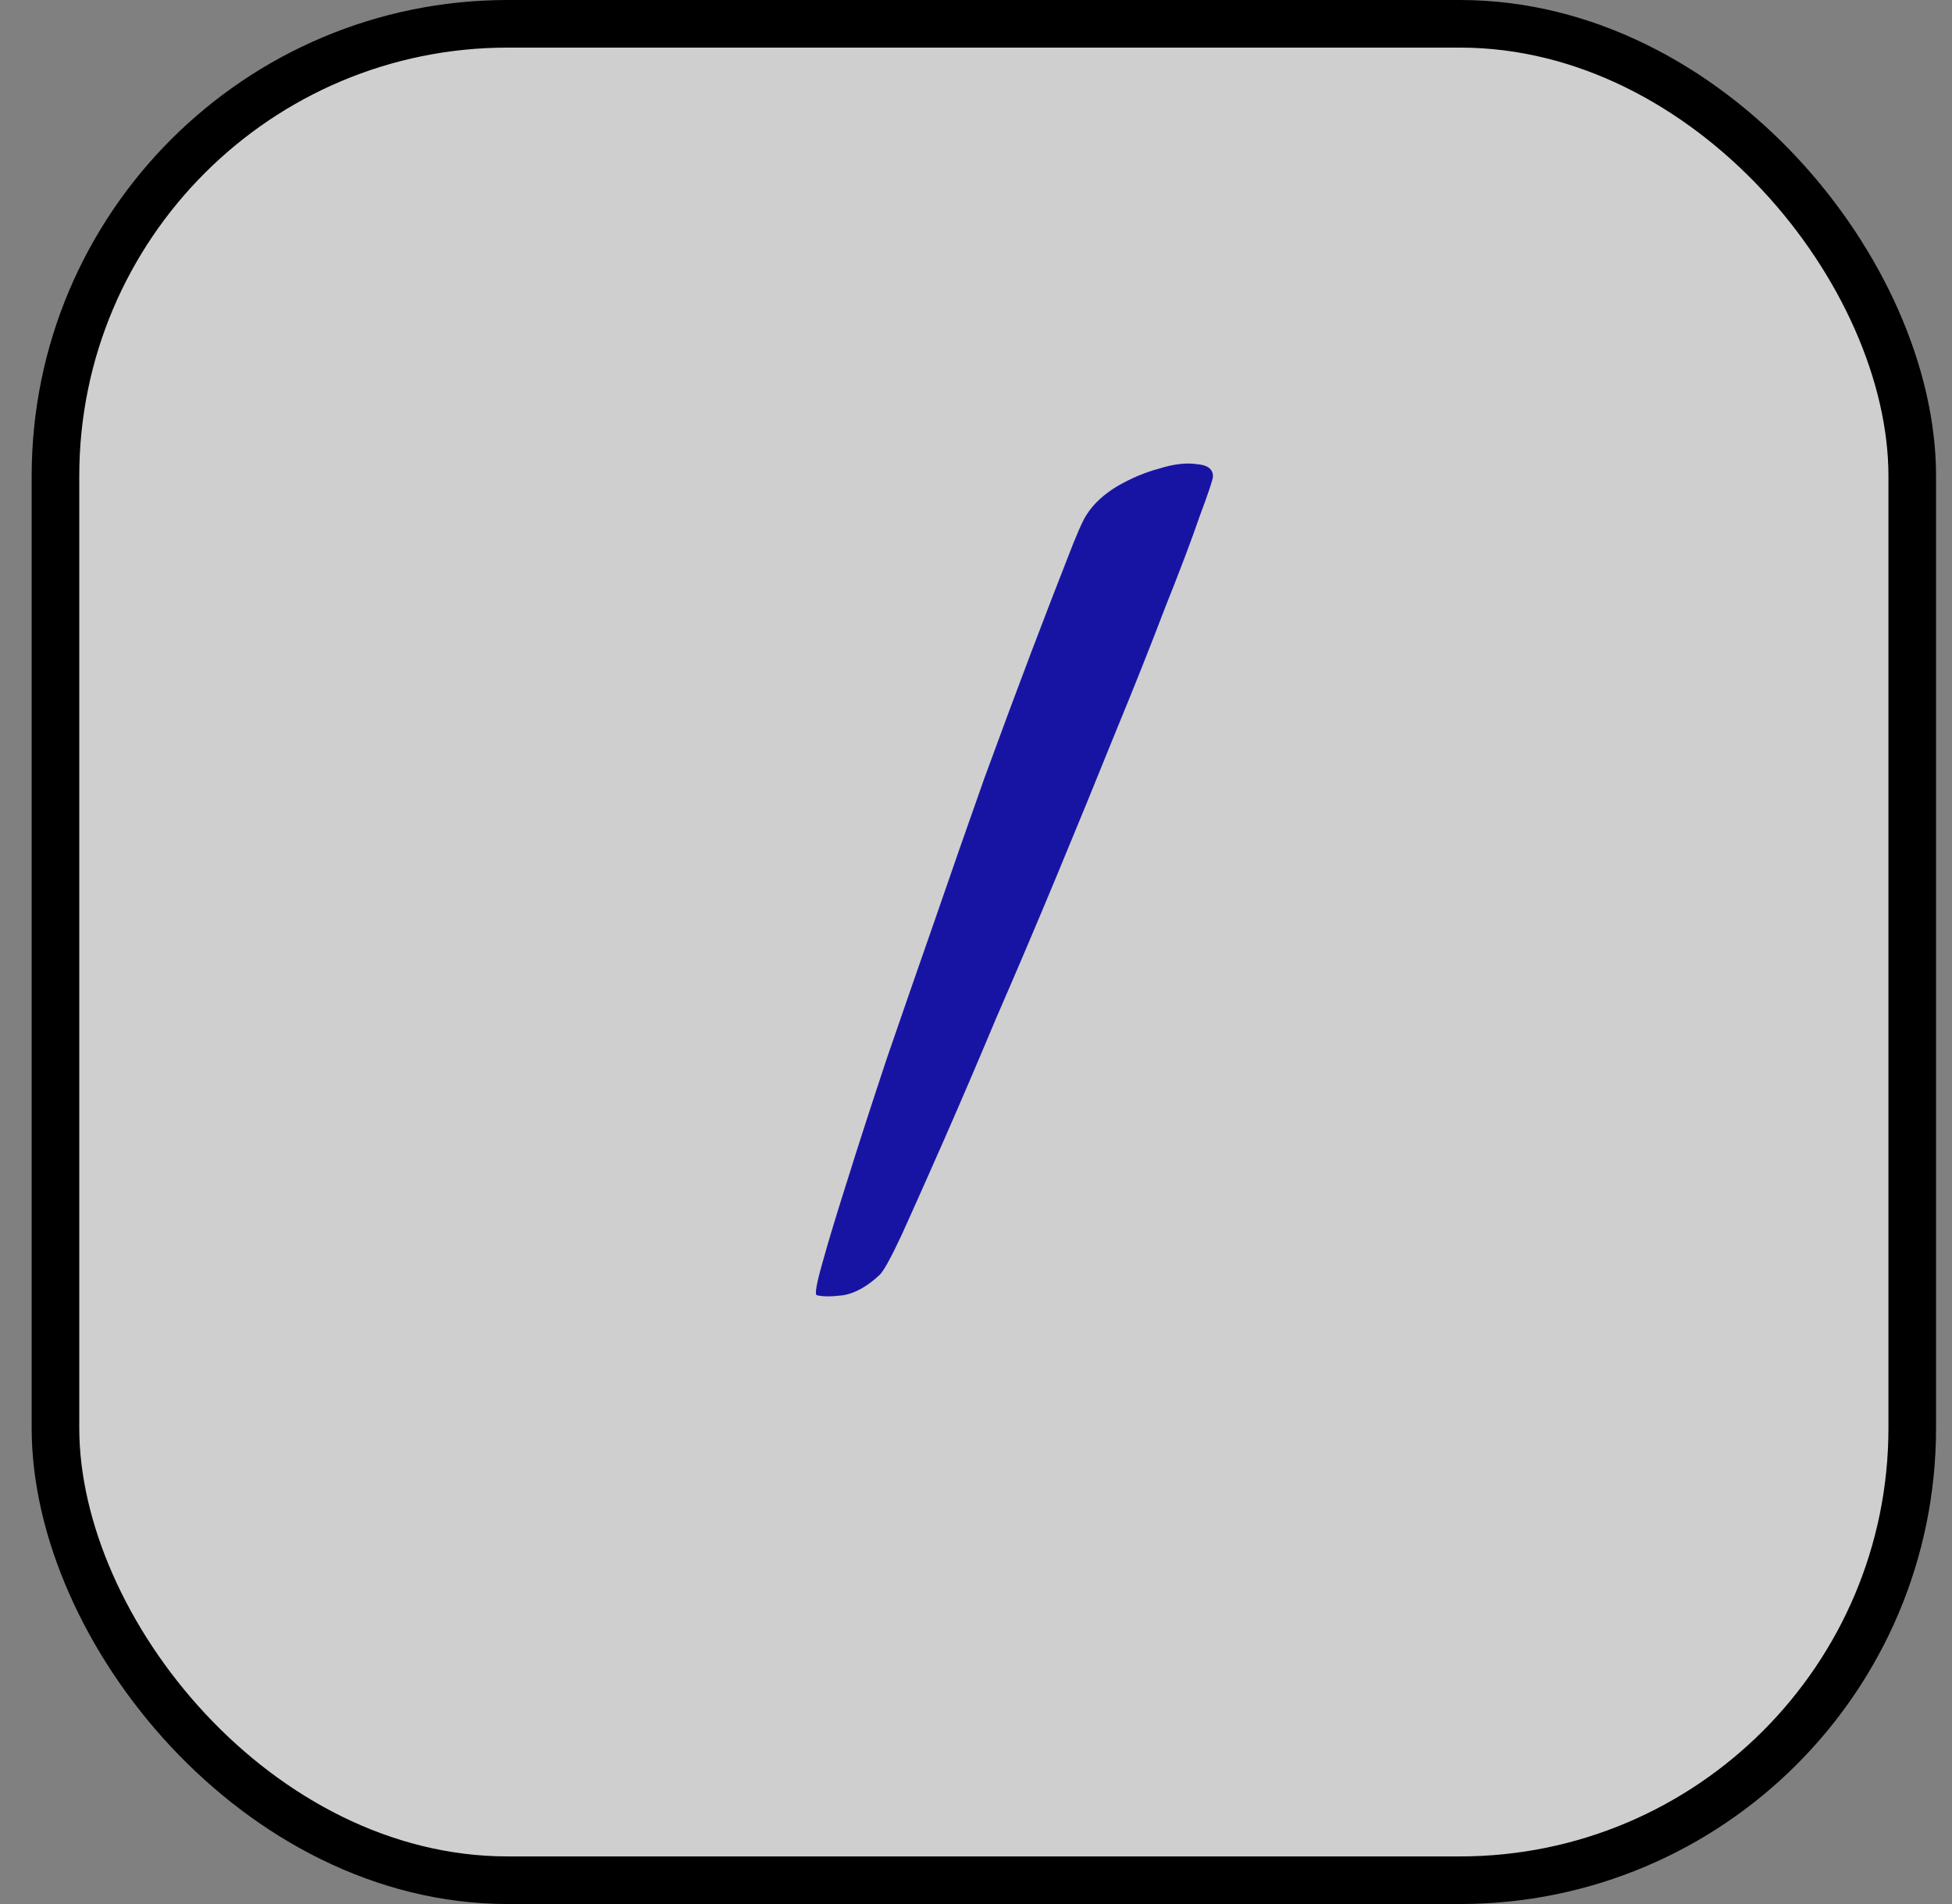 <svg width="41" height="40" viewBox="0 0 41 40" fill="none" xmlns="http://www.w3.org/2000/svg">
<rect x="0" y="0" width="41" height="40" fill="#808080" stroke="none"/>
<rect x="1.165" y="0.5" width="39" height="39" rx="9.5" fill="#FEFEFE" fill-opacity="0.62" stroke="black"/>
<path d="M25.477 10.007C25.477 10.07 25.383 10.351 25.196 10.851C25.024 11.351 24.782 11.992 24.469 12.773C24.172 13.554 23.821 14.437 23.415 15.421C23.024 16.39 22.618 17.382 22.196 18.398C21.774 19.414 21.352 20.406 20.93 21.375C20.524 22.343 20.149 23.218 19.805 24C19.461 24.781 19.172 25.429 18.938 25.945C18.704 26.445 18.547 26.726 18.469 26.789C18.219 27.023 17.969 27.164 17.719 27.21C17.469 27.242 17.282 27.242 17.157 27.21C17.11 27.195 17.149 26.968 17.274 26.531C17.399 26.078 17.579 25.484 17.813 24.75C18.047 24 18.321 23.156 18.633 22.218C18.961 21.265 19.297 20.297 19.641 19.312C19.985 18.312 20.329 17.328 20.672 16.359C21.032 15.375 21.36 14.492 21.657 13.71C21.954 12.929 22.204 12.281 22.407 11.765C22.61 11.234 22.75 10.914 22.829 10.804C22.969 10.585 23.18 10.39 23.461 10.218C23.758 10.046 24.055 9.921 24.352 9.843C24.649 9.75 24.907 9.718 25.125 9.75C25.36 9.765 25.477 9.851 25.477 10.007Z" fill="#1814A3"/>
</svg>
